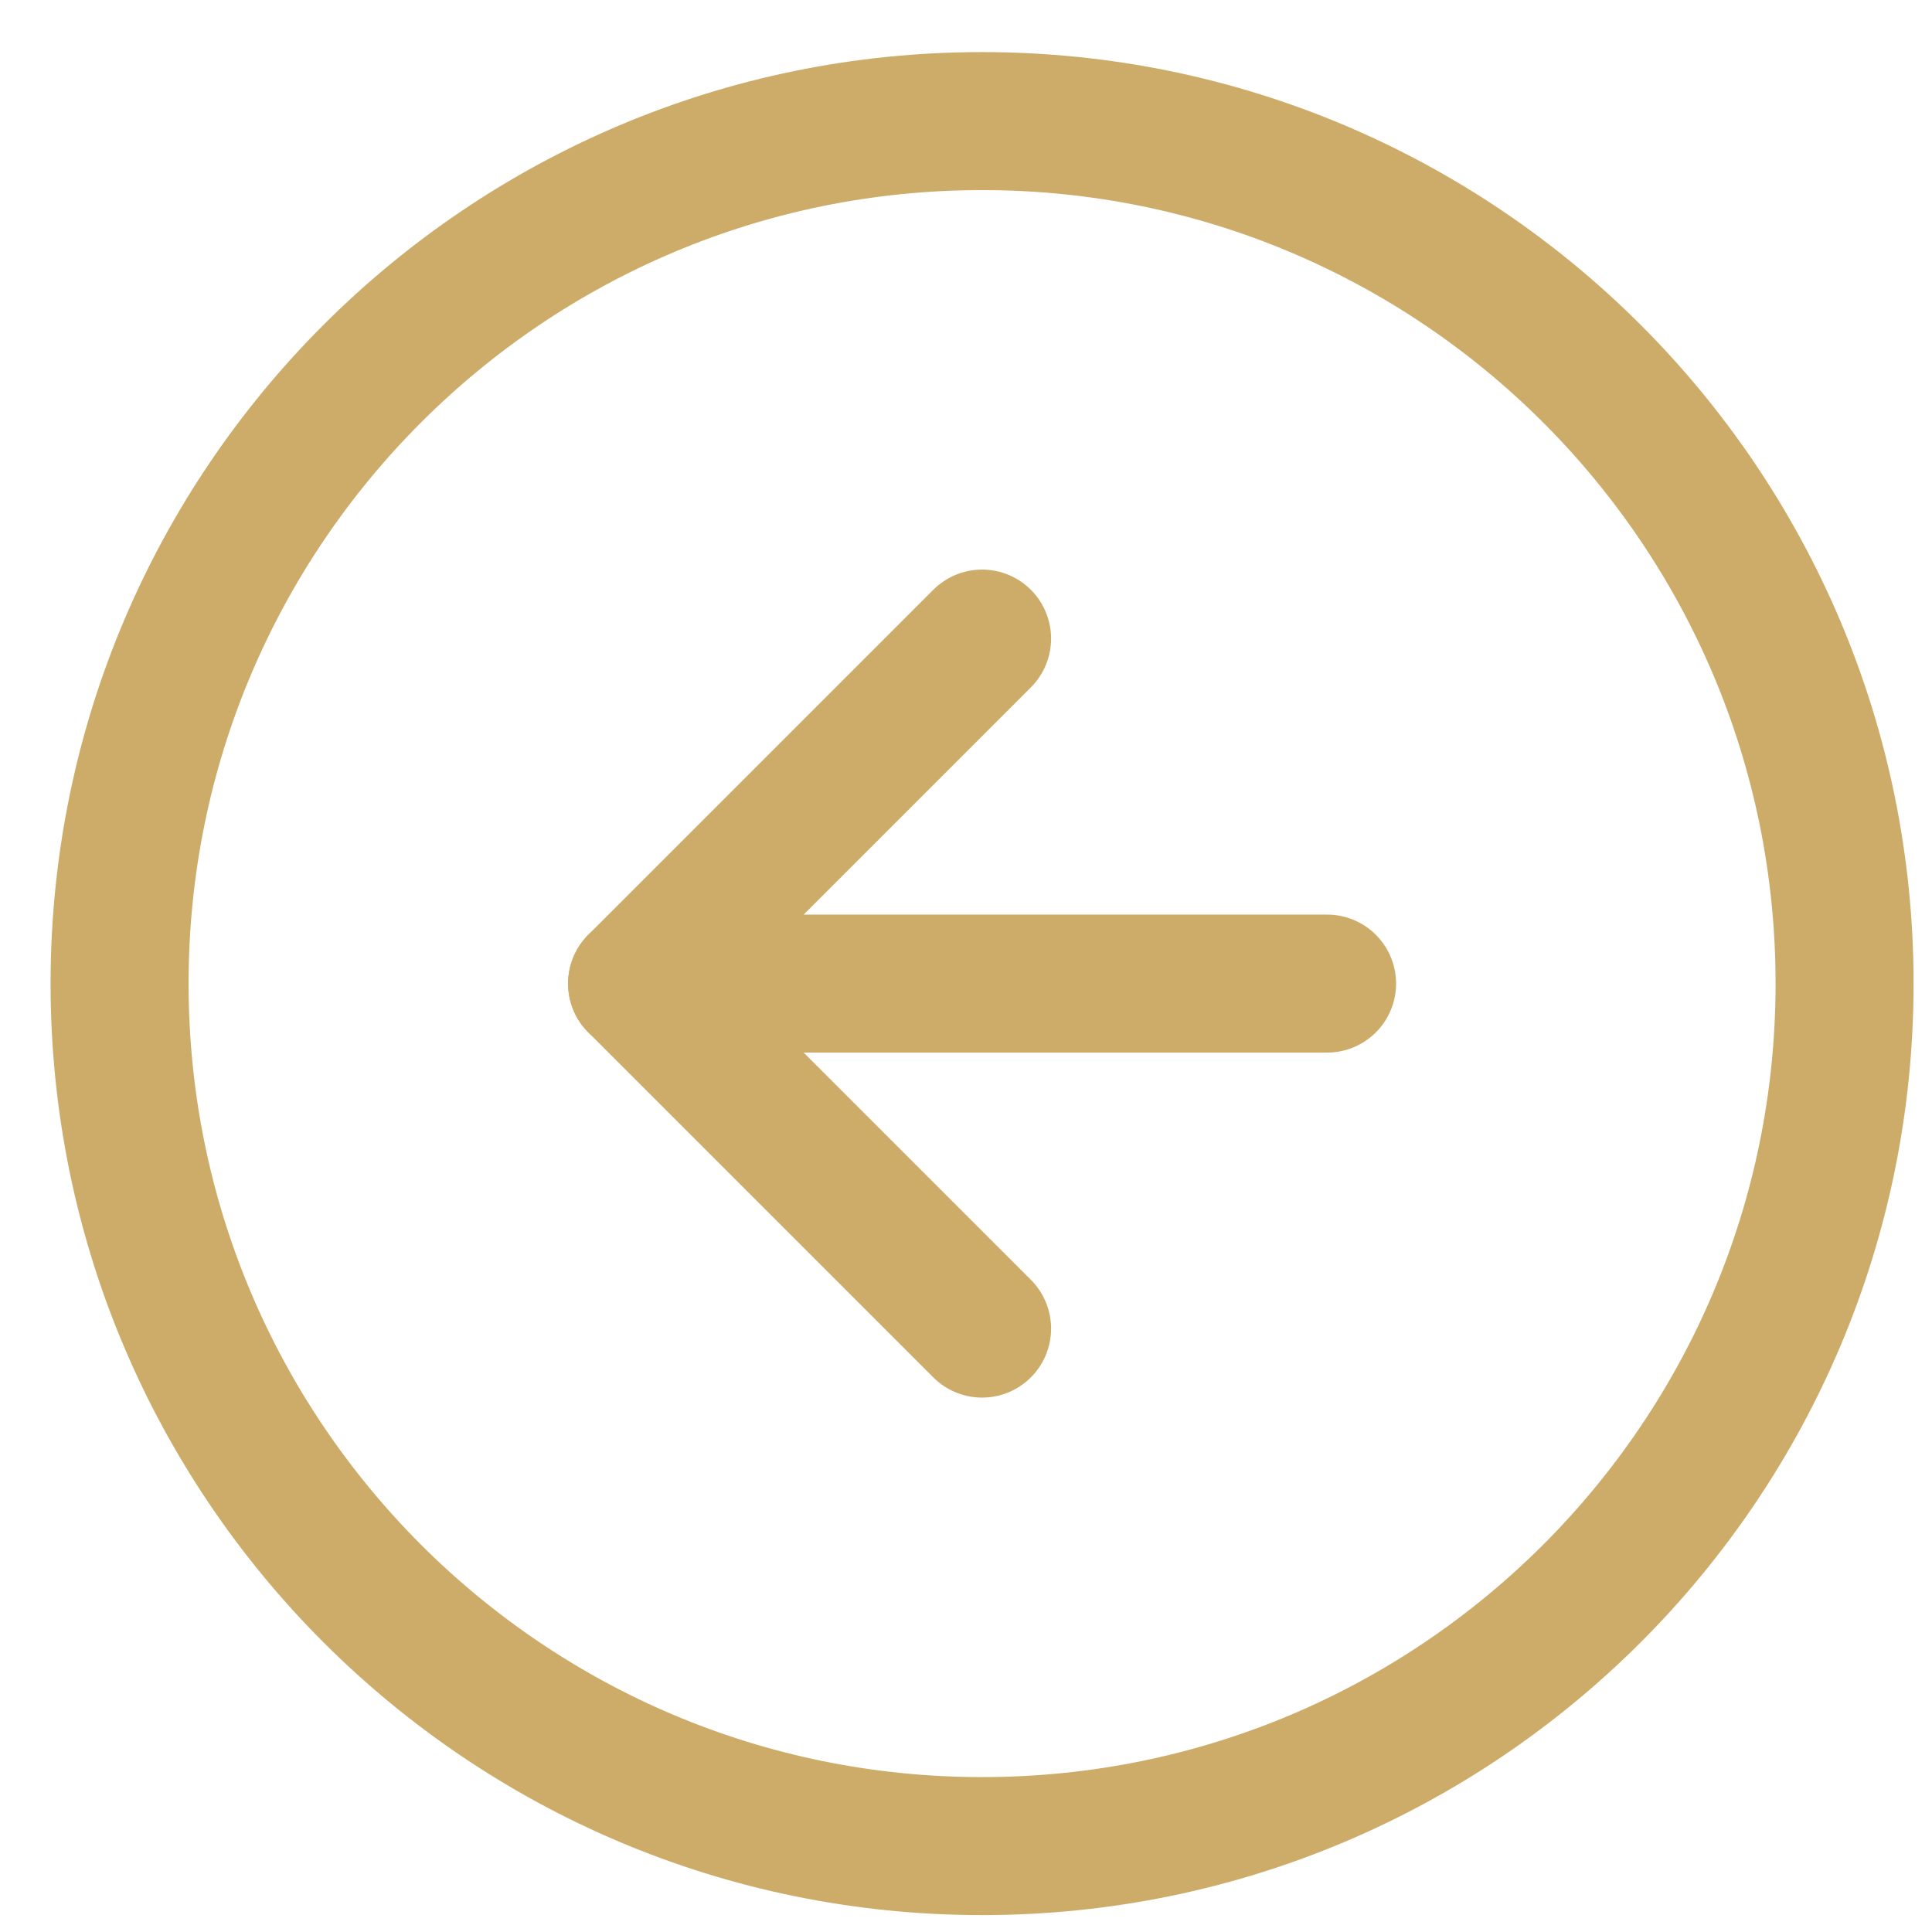 <svg width="28" height="28" viewBox="0 0 28 28" fill="none" xmlns="http://www.w3.org/2000/svg">
<path d="M14.233 26.755C7.33 26.755 1.733 21.159 1.733 14.255C1.733 7.352 7.33 1.755 14.233 1.755C21.137 1.755 26.733 7.352 26.733 14.255C26.733 21.159 21.137 26.755 14.233 26.755Z" stroke="#CDAC69" stroke-width="2" stroke-linecap="round" stroke-linejoin="round"/>
<path d="M14.233 19.255L9.233 14.255L14.233 9.255" stroke="#CDAC69" stroke-width="2" stroke-linecap="round" stroke-linejoin="round"/>
<path d="M19.233 14.255H9.233" stroke="#CDAC69" stroke-width="2" stroke-linecap="round" stroke-linejoin="round"/>
</svg>
